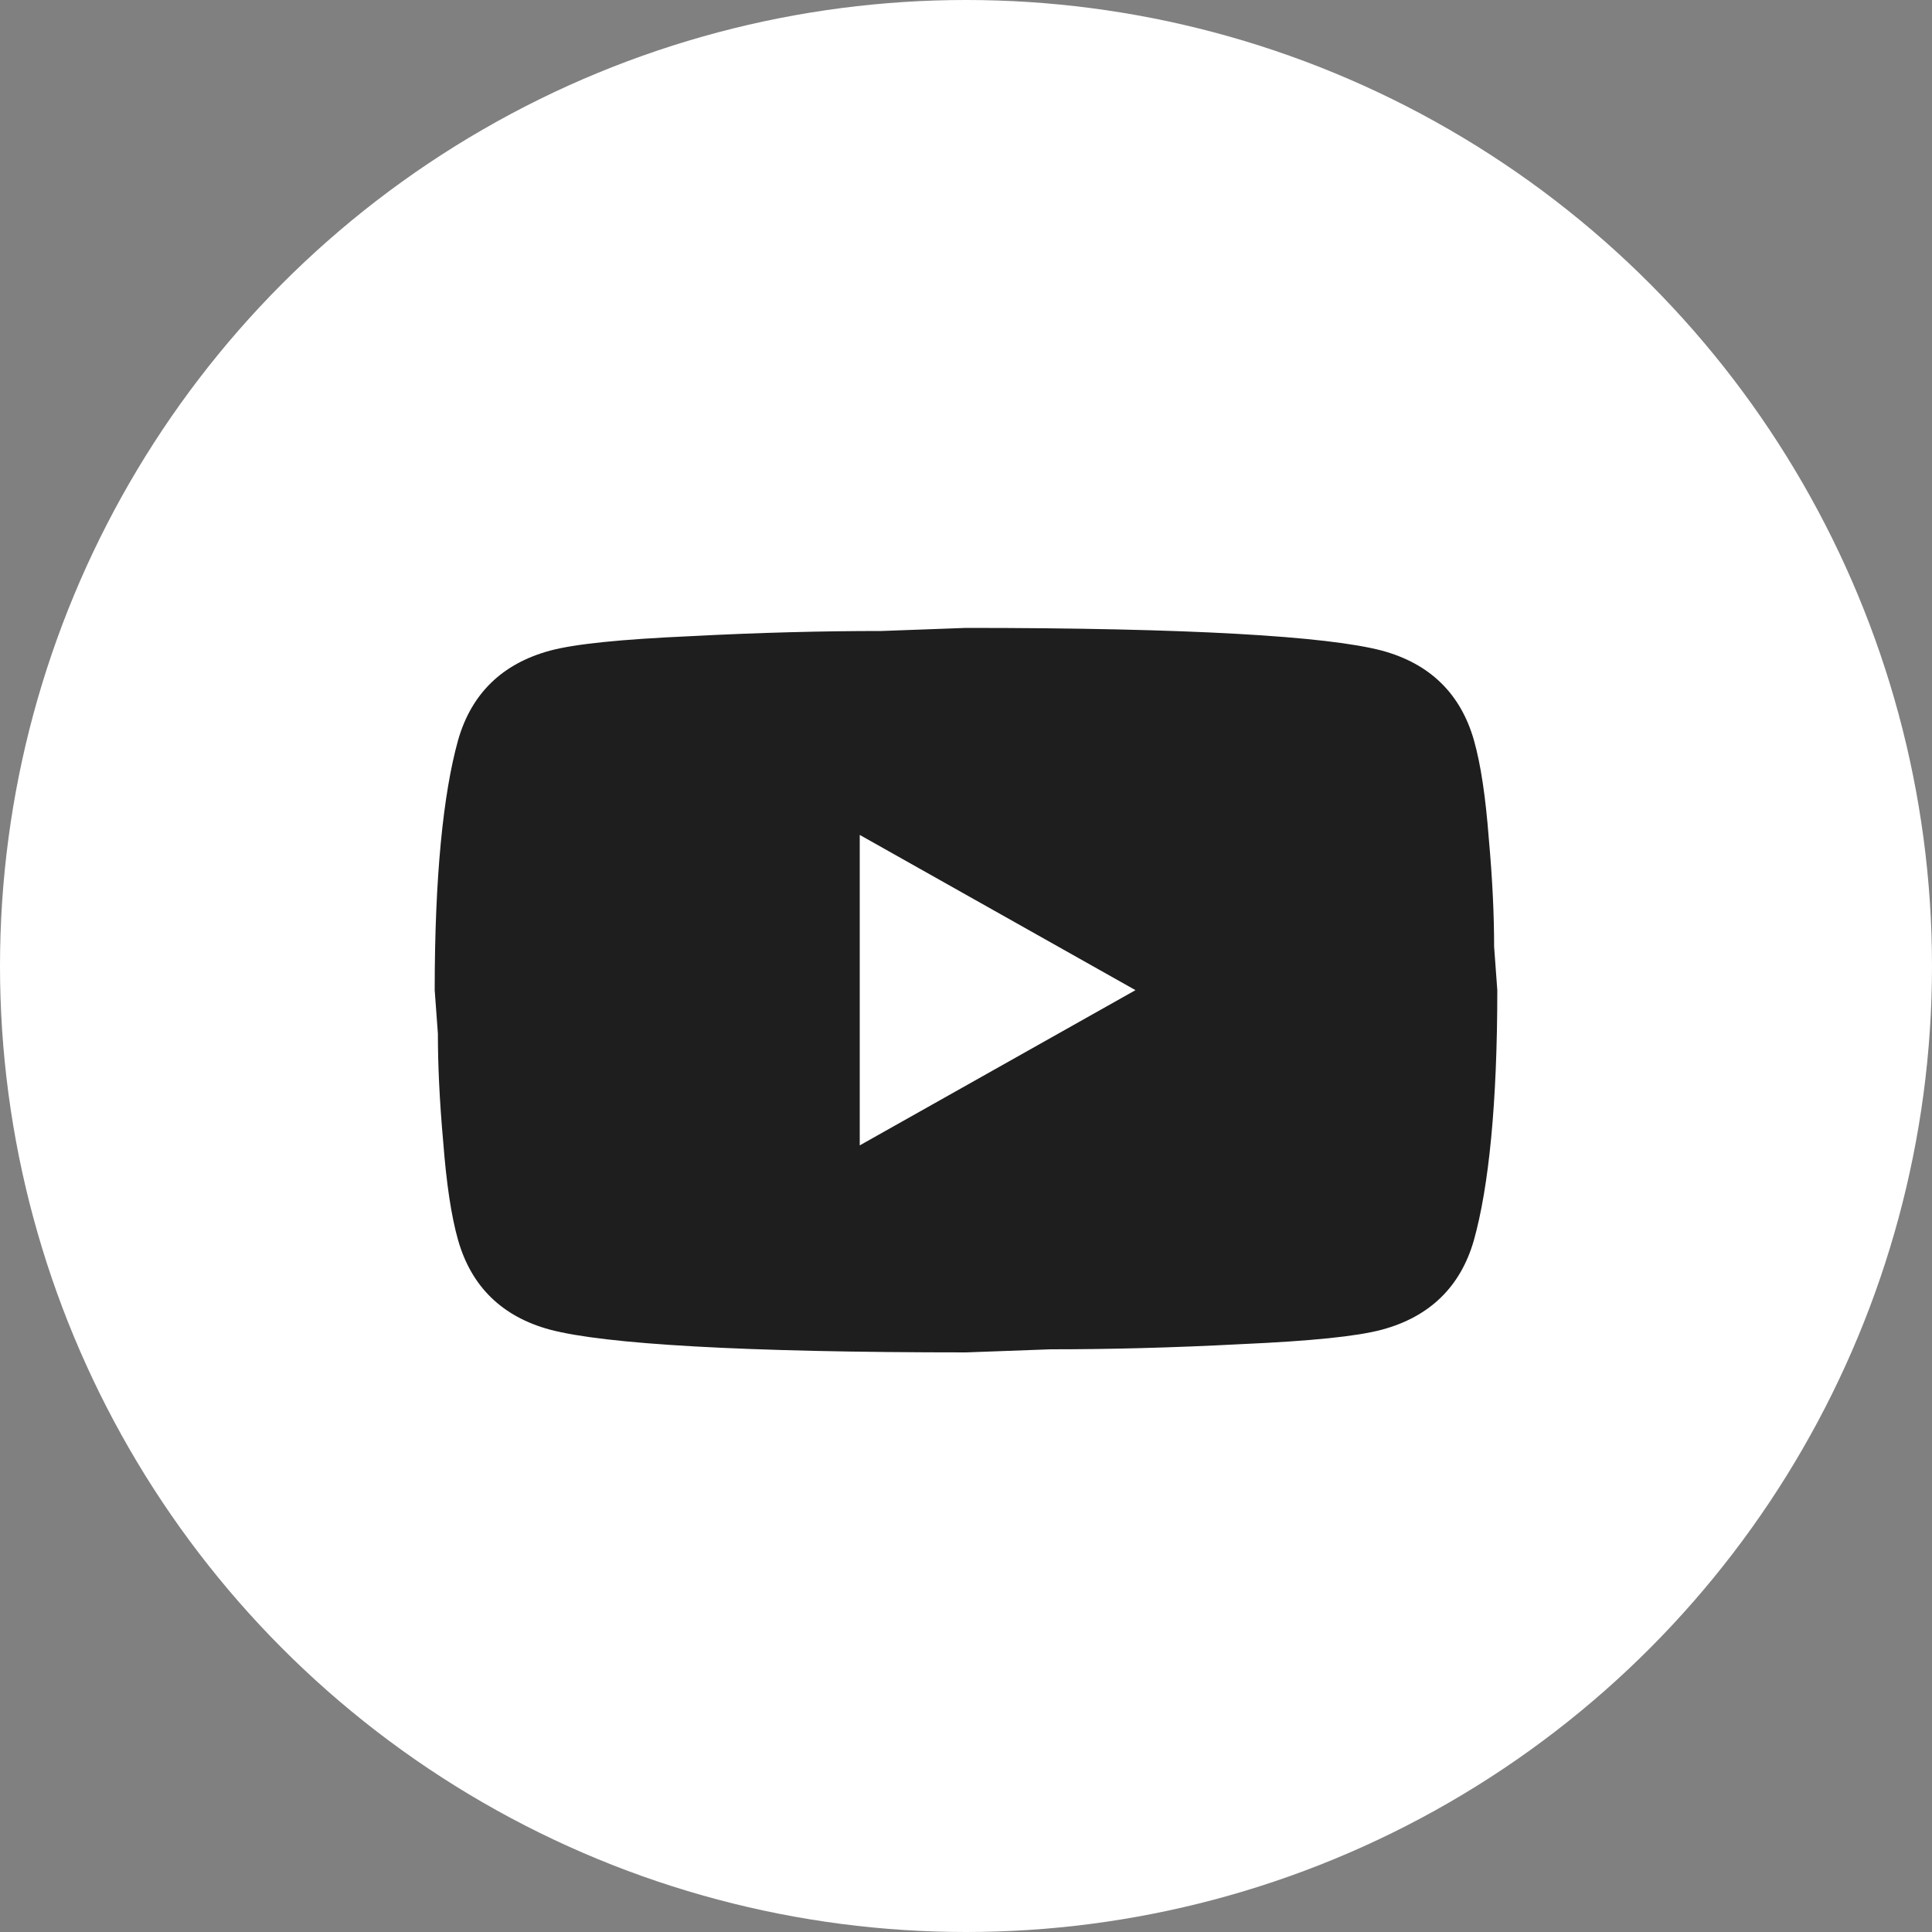 <svg width="40" height="40" viewBox="0 0 40 40" fill="none" xmlns="http://www.w3.org/2000/svg">
<rect x="0" y="0" width="40" height="40" fill="#808080" stroke="none"/>
<circle cx="20" cy="20" r="20" fill="white"/>
<path d="M17.8 23.714L23.509 20.5L17.8 17.286V23.714ZM30.516 15.325C30.659 15.829 30.758 16.504 30.824 17.361C30.901 18.218 30.934 18.957 30.934 19.6L31 20.5C31 22.846 30.824 24.571 30.516 25.675C30.241 26.639 29.603 27.261 28.613 27.529C28.096 27.668 27.15 27.764 25.698 27.829C24.268 27.904 22.959 27.936 21.749 27.936L20 28C15.391 28 12.52 27.829 11.387 27.529C10.397 27.261 9.759 26.639 9.484 25.675C9.341 25.171 9.242 24.496 9.176 23.639C9.099 22.782 9.066 22.043 9.066 21.4L9 20.5C9 18.154 9.176 16.429 9.484 15.325C9.759 14.361 10.397 13.739 11.387 13.471C11.904 13.332 12.85 13.236 14.302 13.171C15.732 13.096 17.041 13.064 18.251 13.064L20 13C24.609 13 27.48 13.171 28.613 13.471C29.603 13.739 30.241 14.361 30.516 15.325Z" fill="#1E1E1E"/>
</svg>
